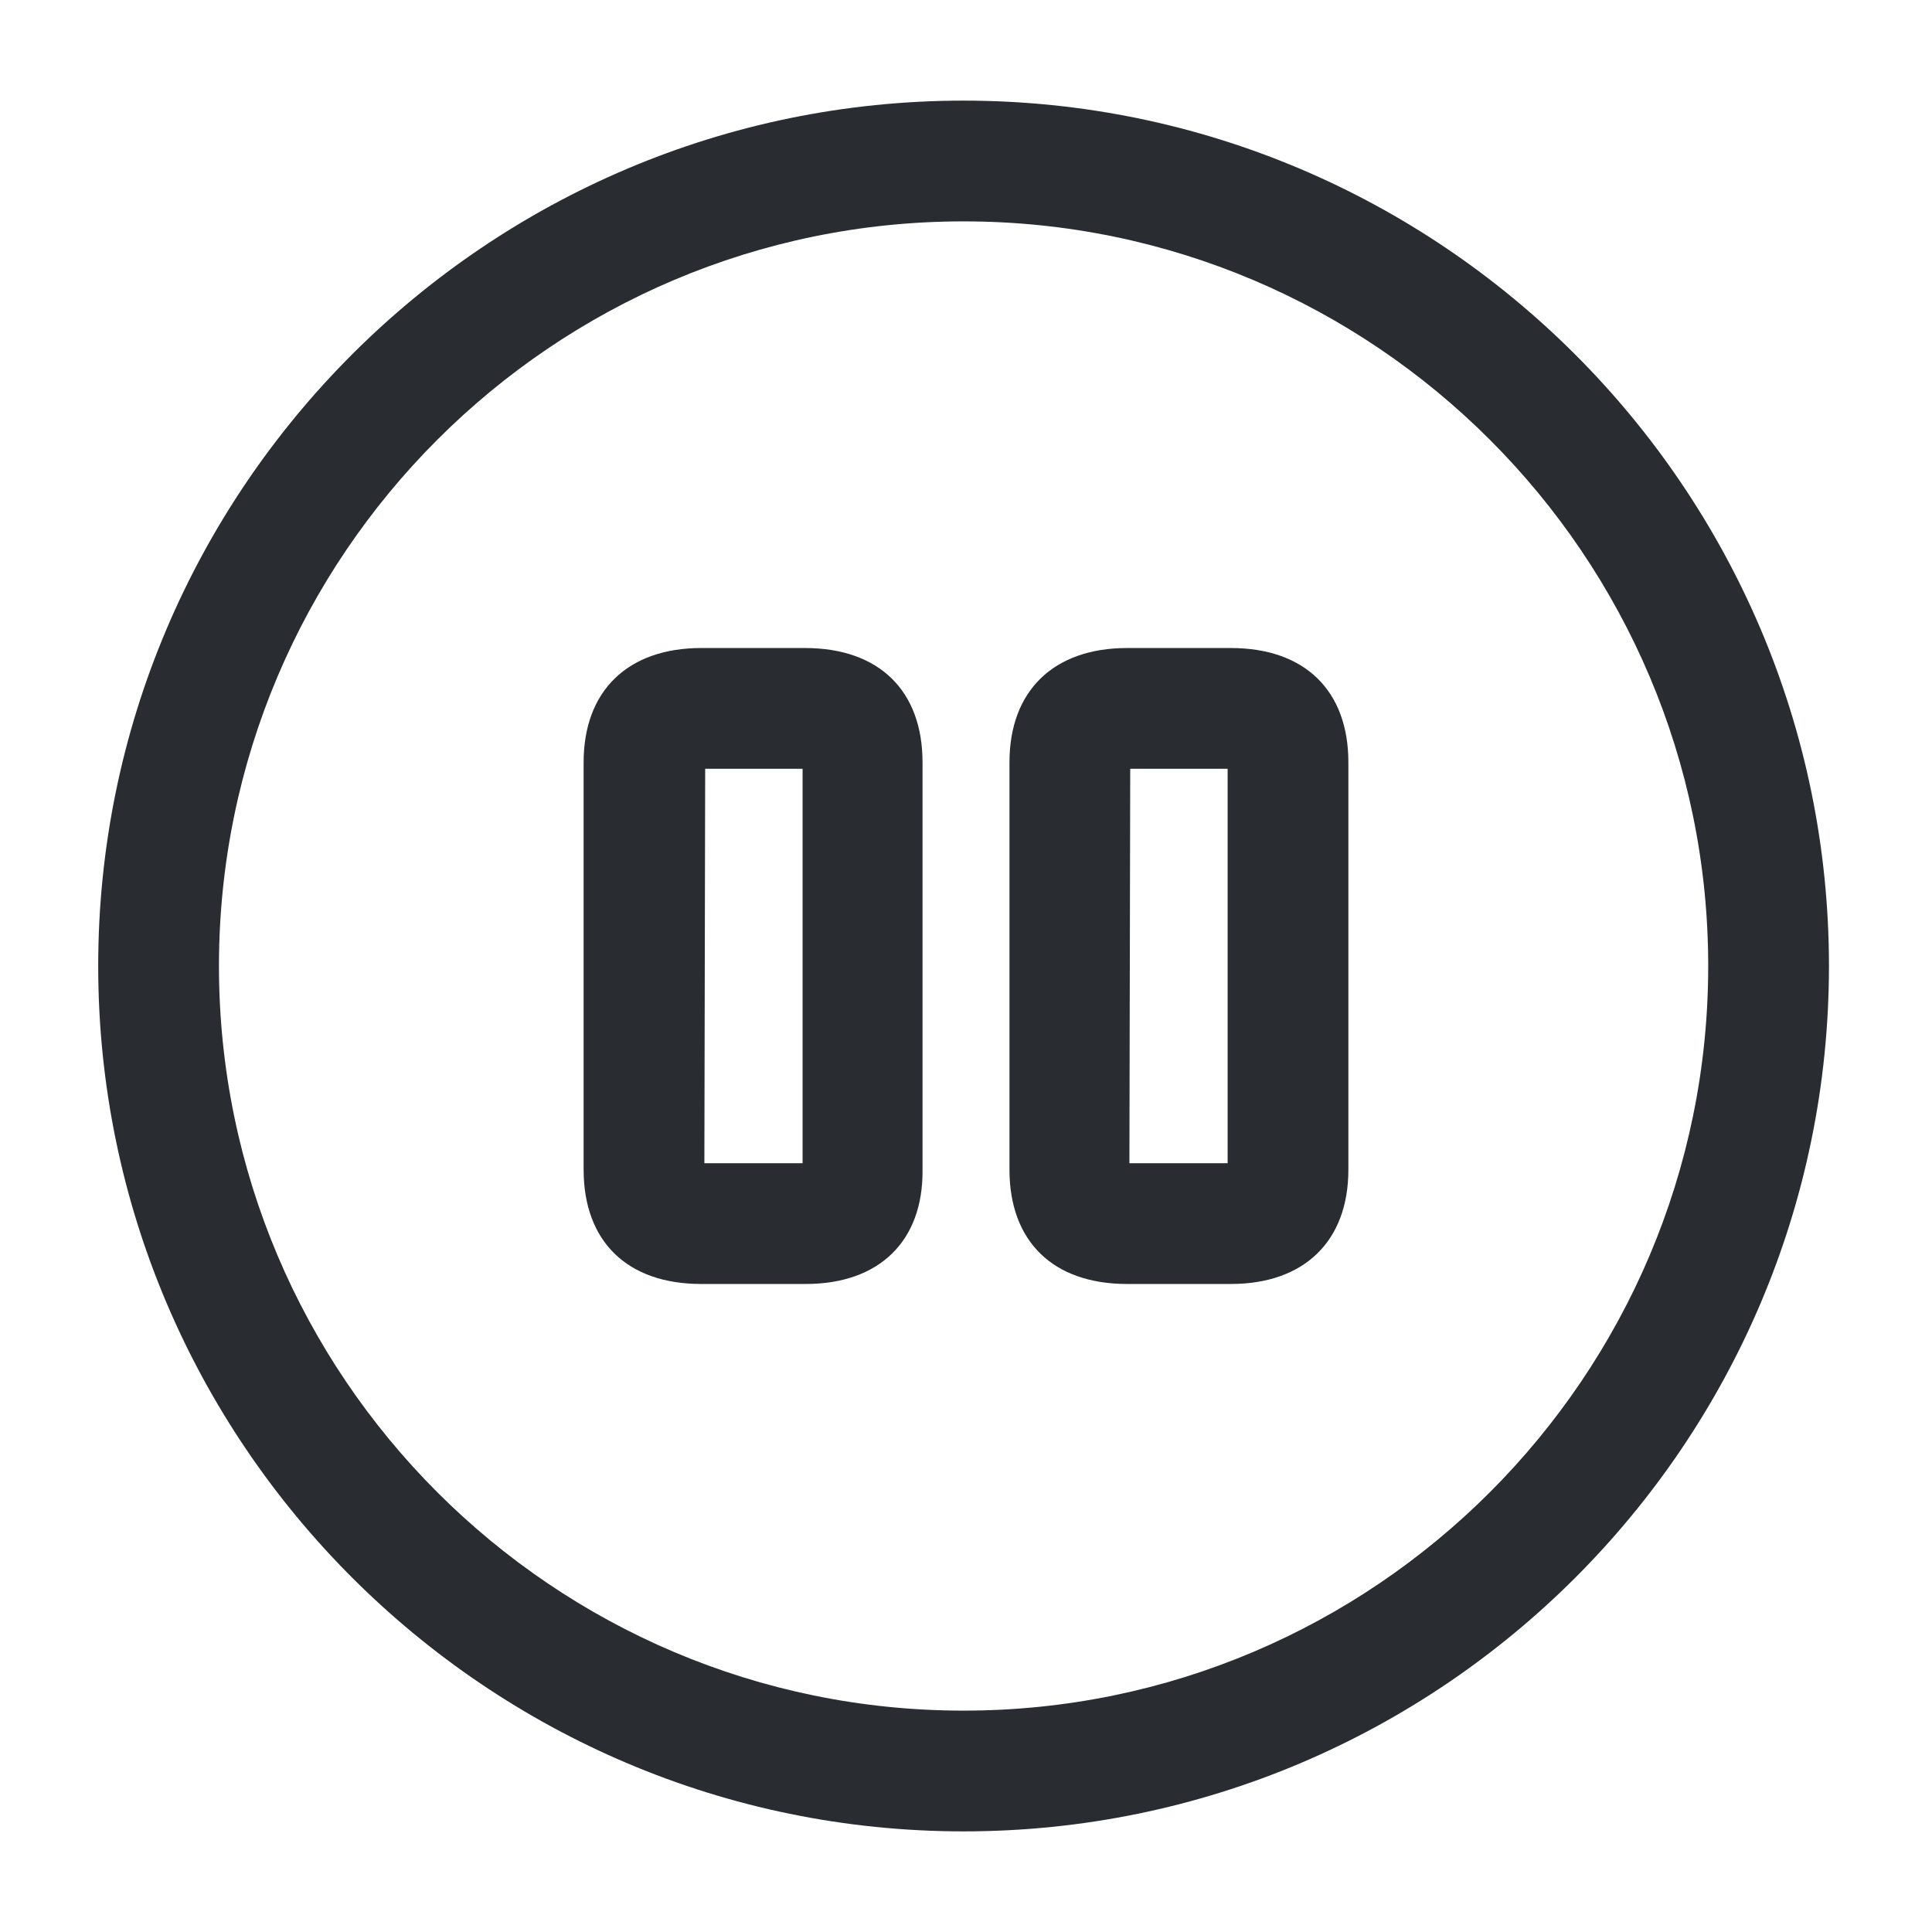 <svg
											width="18"
											height="18"
											viewBox="0 0 12 12"
											fill="none"
											xmlns="http://www.w3.org/2000/svg"
										>
											<path
												d="M5.985 11.375C3.025 11.375 0.61 8.965 0.61 6C0.61 3.035 3.025 0.625 5.985 0.625C8.945 0.625 11.36 3.035 11.36 6C11.36 8.965 8.95 11.375 5.985 11.375ZM5.985 1.375C3.435 1.375 1.36 3.45 1.36 6C1.36 8.55 3.435 10.625 5.985 10.625C8.535 10.625 10.61 8.55 10.61 6C10.61 3.45 8.535 1.375 5.985 1.375Z"
												fill="#292D32"
											/>
											<path
												d="M5.005 7.975H4.355C3.895 7.975 3.625 7.71 3.625 7.265V4.735C3.625 4.29 3.9 4.025 4.355 4.025H5C5.46 4.025 5.73 4.29 5.73 4.735V7.265C5.735 7.71 5.46 7.975 5.005 7.975ZM4.375 7.225H4.985V4.775H4.38L4.375 7.225Z"
												fill="#292D32"
											/>
											<path
												d="M7.645 7.975H7C6.54 7.975 6.27 7.71 6.27 7.265V4.735C6.27 4.29 6.545 4.025 7 4.025H7.645C8.105 4.025 8.375 4.29 8.375 4.735V7.265C8.375 7.71 8.1 7.975 7.645 7.975ZM7.015 7.225H7.625V4.775H7.02L7.015 7.225Z"
												fill="#292D32"
											/>
										</svg>